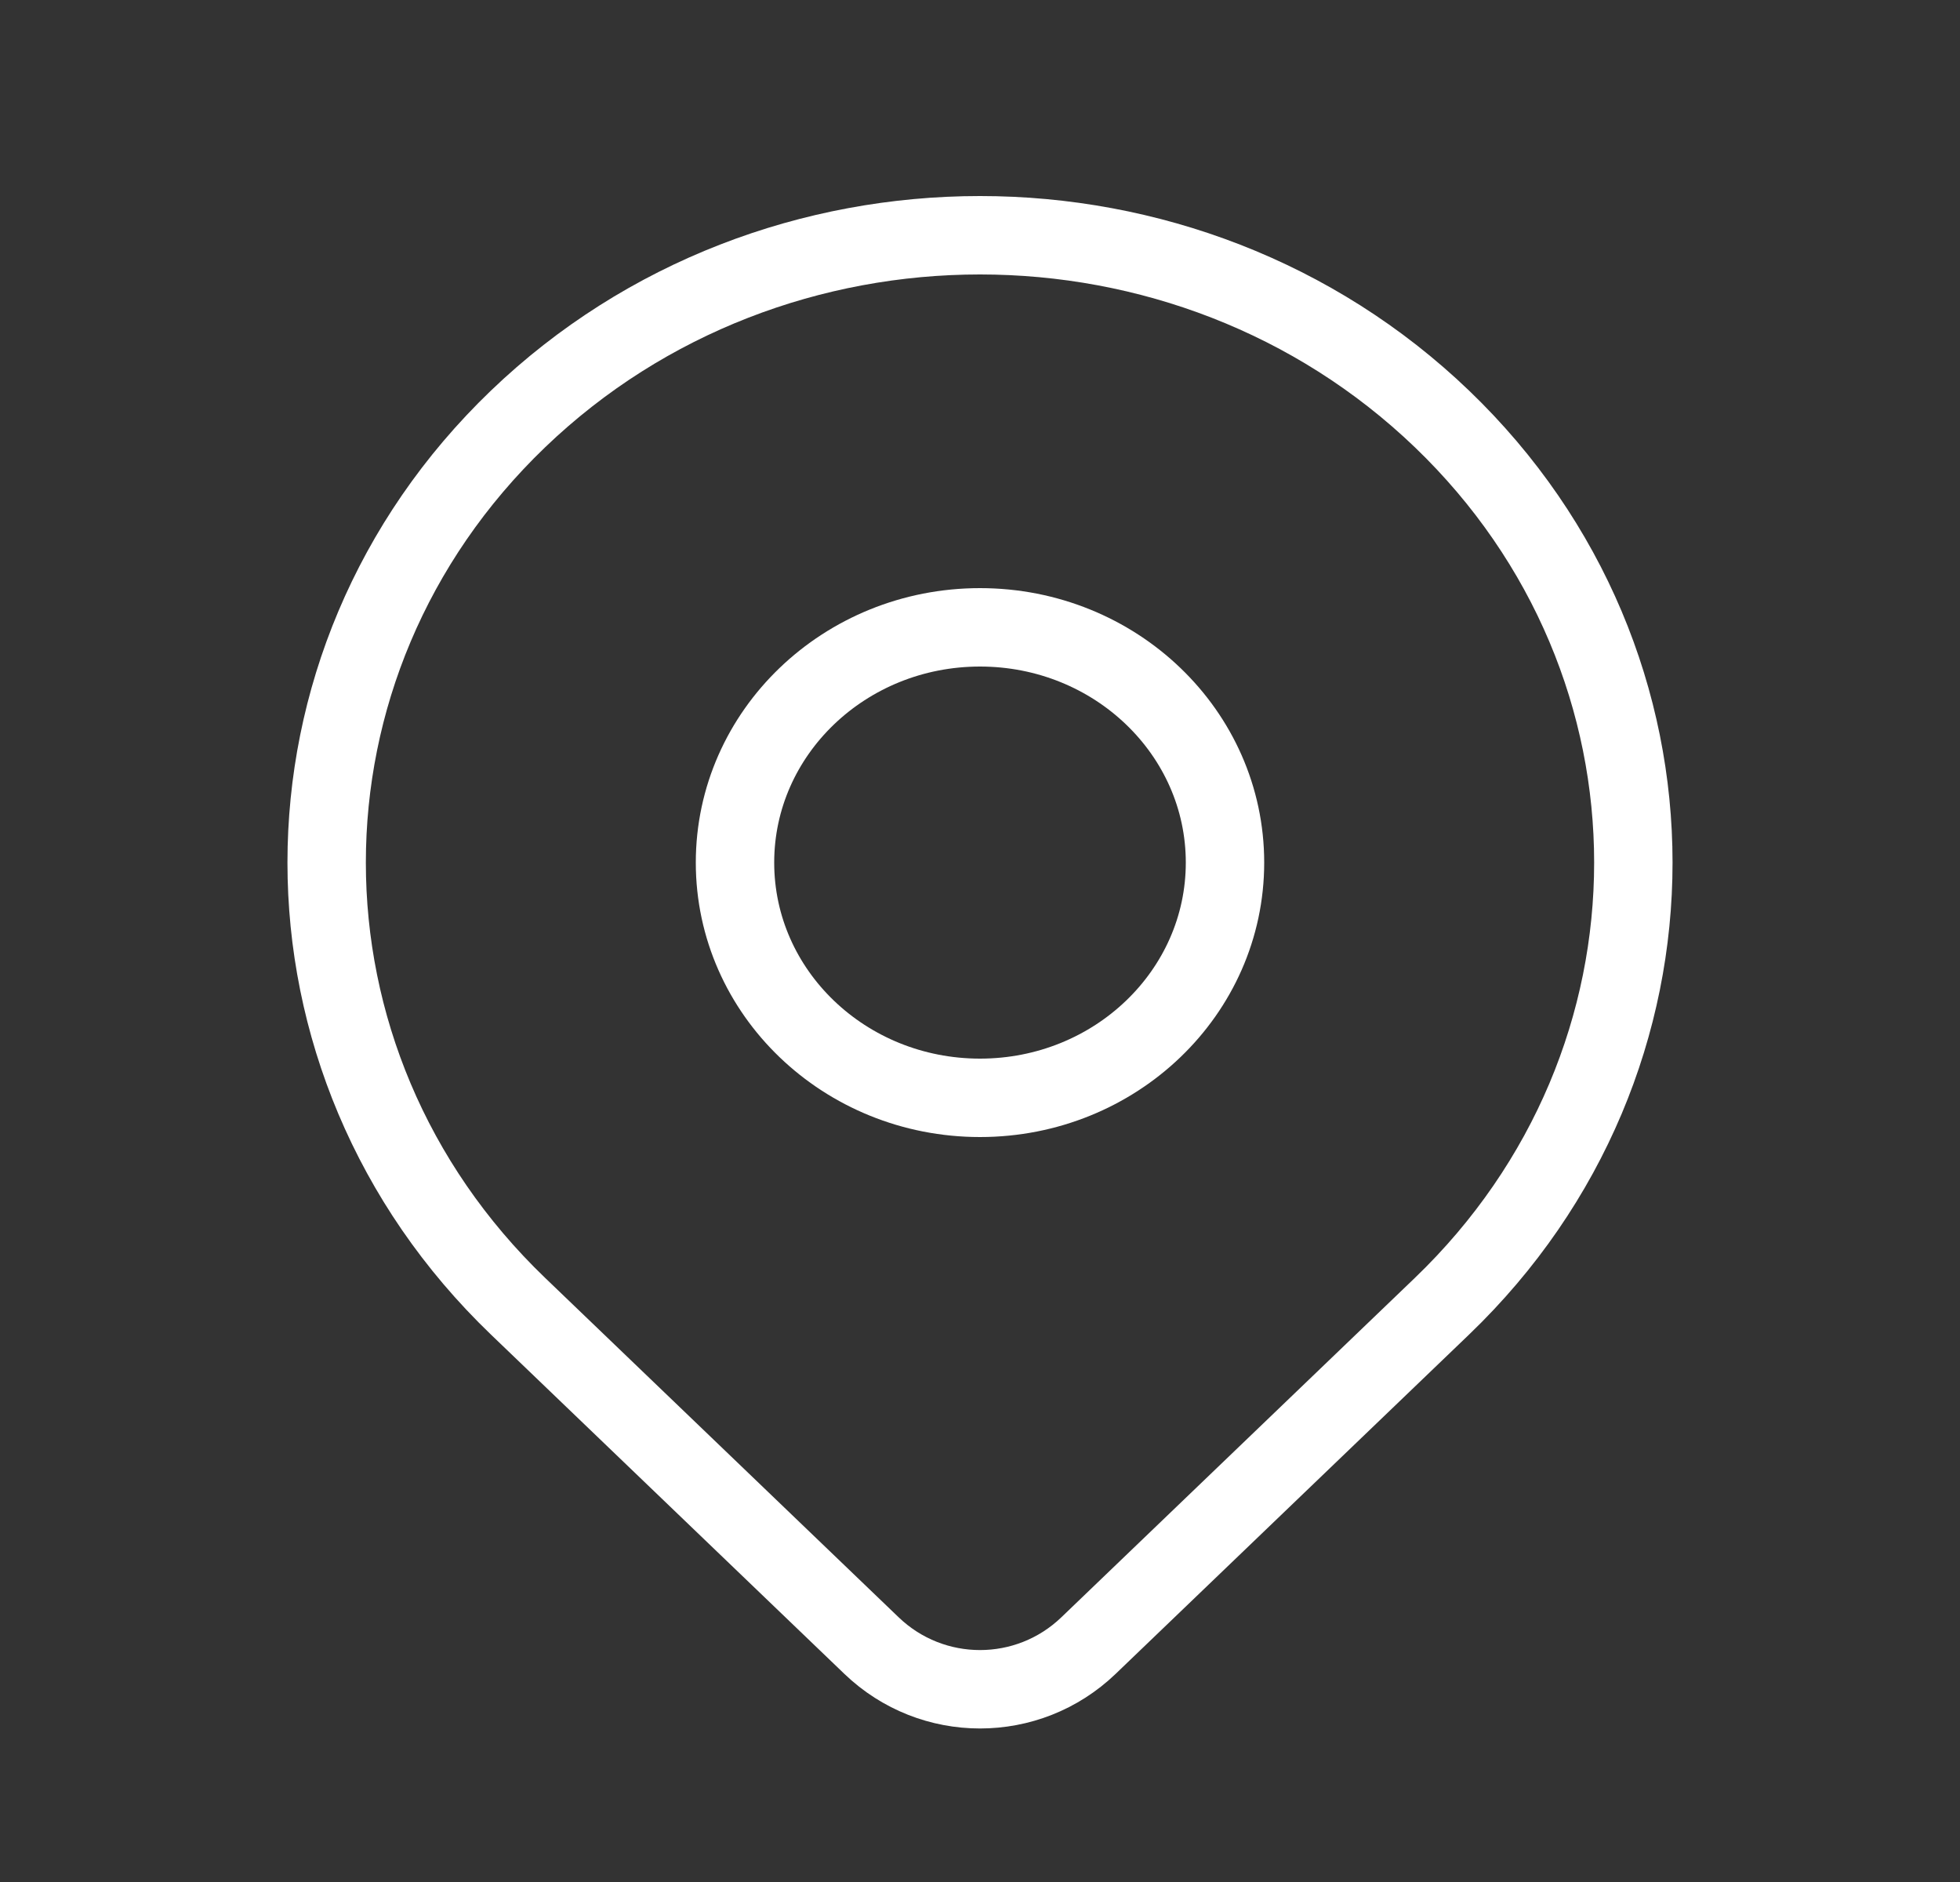 <svg width="25" height="24" viewBox="0 0 25 24" fill="none" xmlns="http://www.w3.org/2000/svg">
<rect x="0" y="0" width="25" height="24" fill="#333333" stroke="none"/>
<path d="M18.393 16.657C17.396 17.613 15.289 19.636 13.884 20.985C13.11 21.728 11.89 21.728 11.116 20.985C9.735 19.659 7.67 17.677 6.607 16.657C3.353 13.533 3.353 8.467 6.607 5.343C9.862 2.219 15.138 2.219 18.393 5.343C21.647 8.467 21.647 13.533 18.393 16.657Z" stroke="white" stroke-linecap="round" stroke-linejoin="round"/>
<path d="M15.625 11C15.625 12.657 14.226 14 12.5 14C10.774 14 9.375 12.657 9.375 11C9.375 9.343 10.774 8 12.5 8C14.226 8 15.625 9.343 15.625 11Z" stroke="white" stroke-linecap="round" stroke-linejoin="round"/>
</svg>
